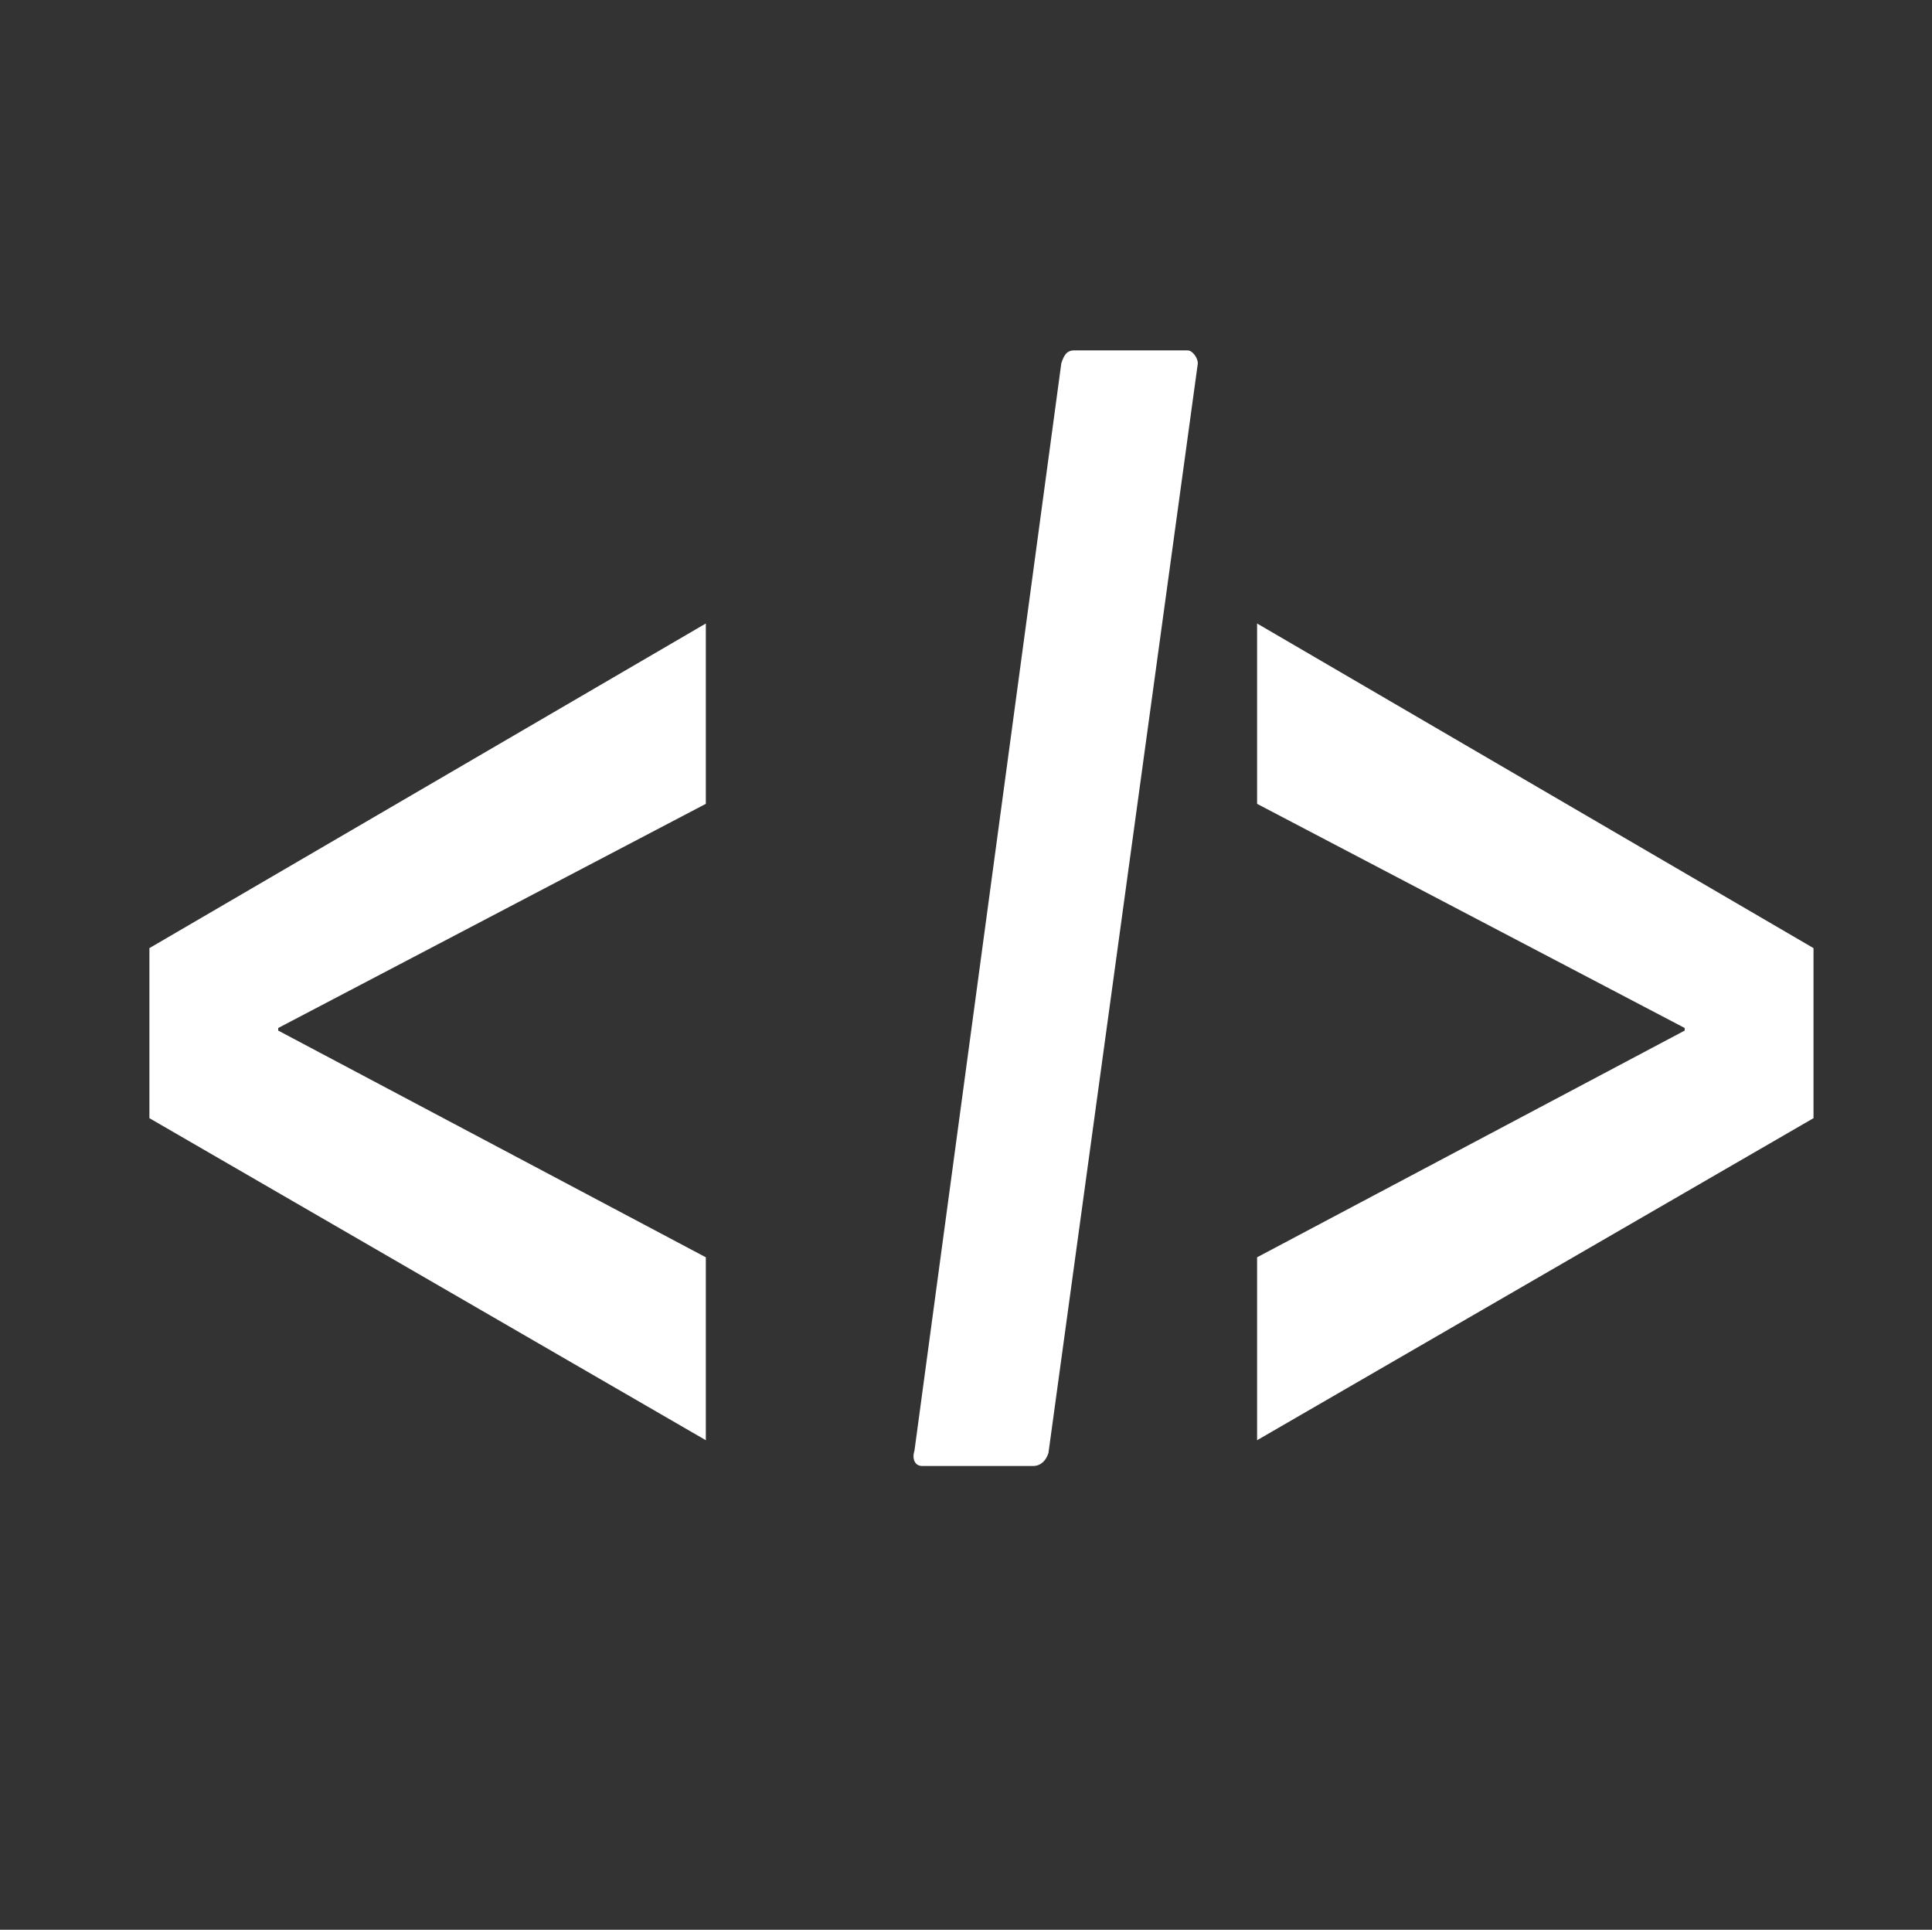 <?xml version="1.0" encoding="utf-8"?>
<!-- Generator: Adobe Illustrator 19.0.0, SVG Export Plug-In . SVG Version: 6.00 Build 0)  -->
<svg version="1.1" id="Layer_1" xmlns="http://www.w3.org/2000/svg" xmlns:xlink="http://www.w3.org/1999/xlink" x="0px" y="0px"
	 viewBox="0 0 75 74.9" style="enable-background:new 0 0 75 74.9;" xml:space="preserve">
<rect x="0" y="0" width="75" height="74.9" fill="#333333" stroke="none"/>
<style type="text/css">
	.st0{fill:#FFFFFF;}
</style>
<g>
	<path class="st0" d="M5.8,43.4v-6.6l21.6-12.6v7l-16.6,8.7v0.1l16.6,8.8v7.1L5.8,43.4z"/>
	<path class="st0" d="M41.2,14.1c0.1-0.3,0.2-0.5,0.5-0.5h4.4c0.2,0,0.4,0.3,0.4,0.5l-5.8,42.3c-0.1,0.3-0.3,0.5-0.6,0.5h-4.3
		c-0.3,0-0.4-0.3-0.3-0.6L41.2,14.1z"/>
	<path class="st0" d="M70.4,36.8v6.6L48.8,55.9v-7.1l16.6-8.8v-0.1l-16.6-8.7v-7L70.4,36.8z"/>
</g>
</svg>
